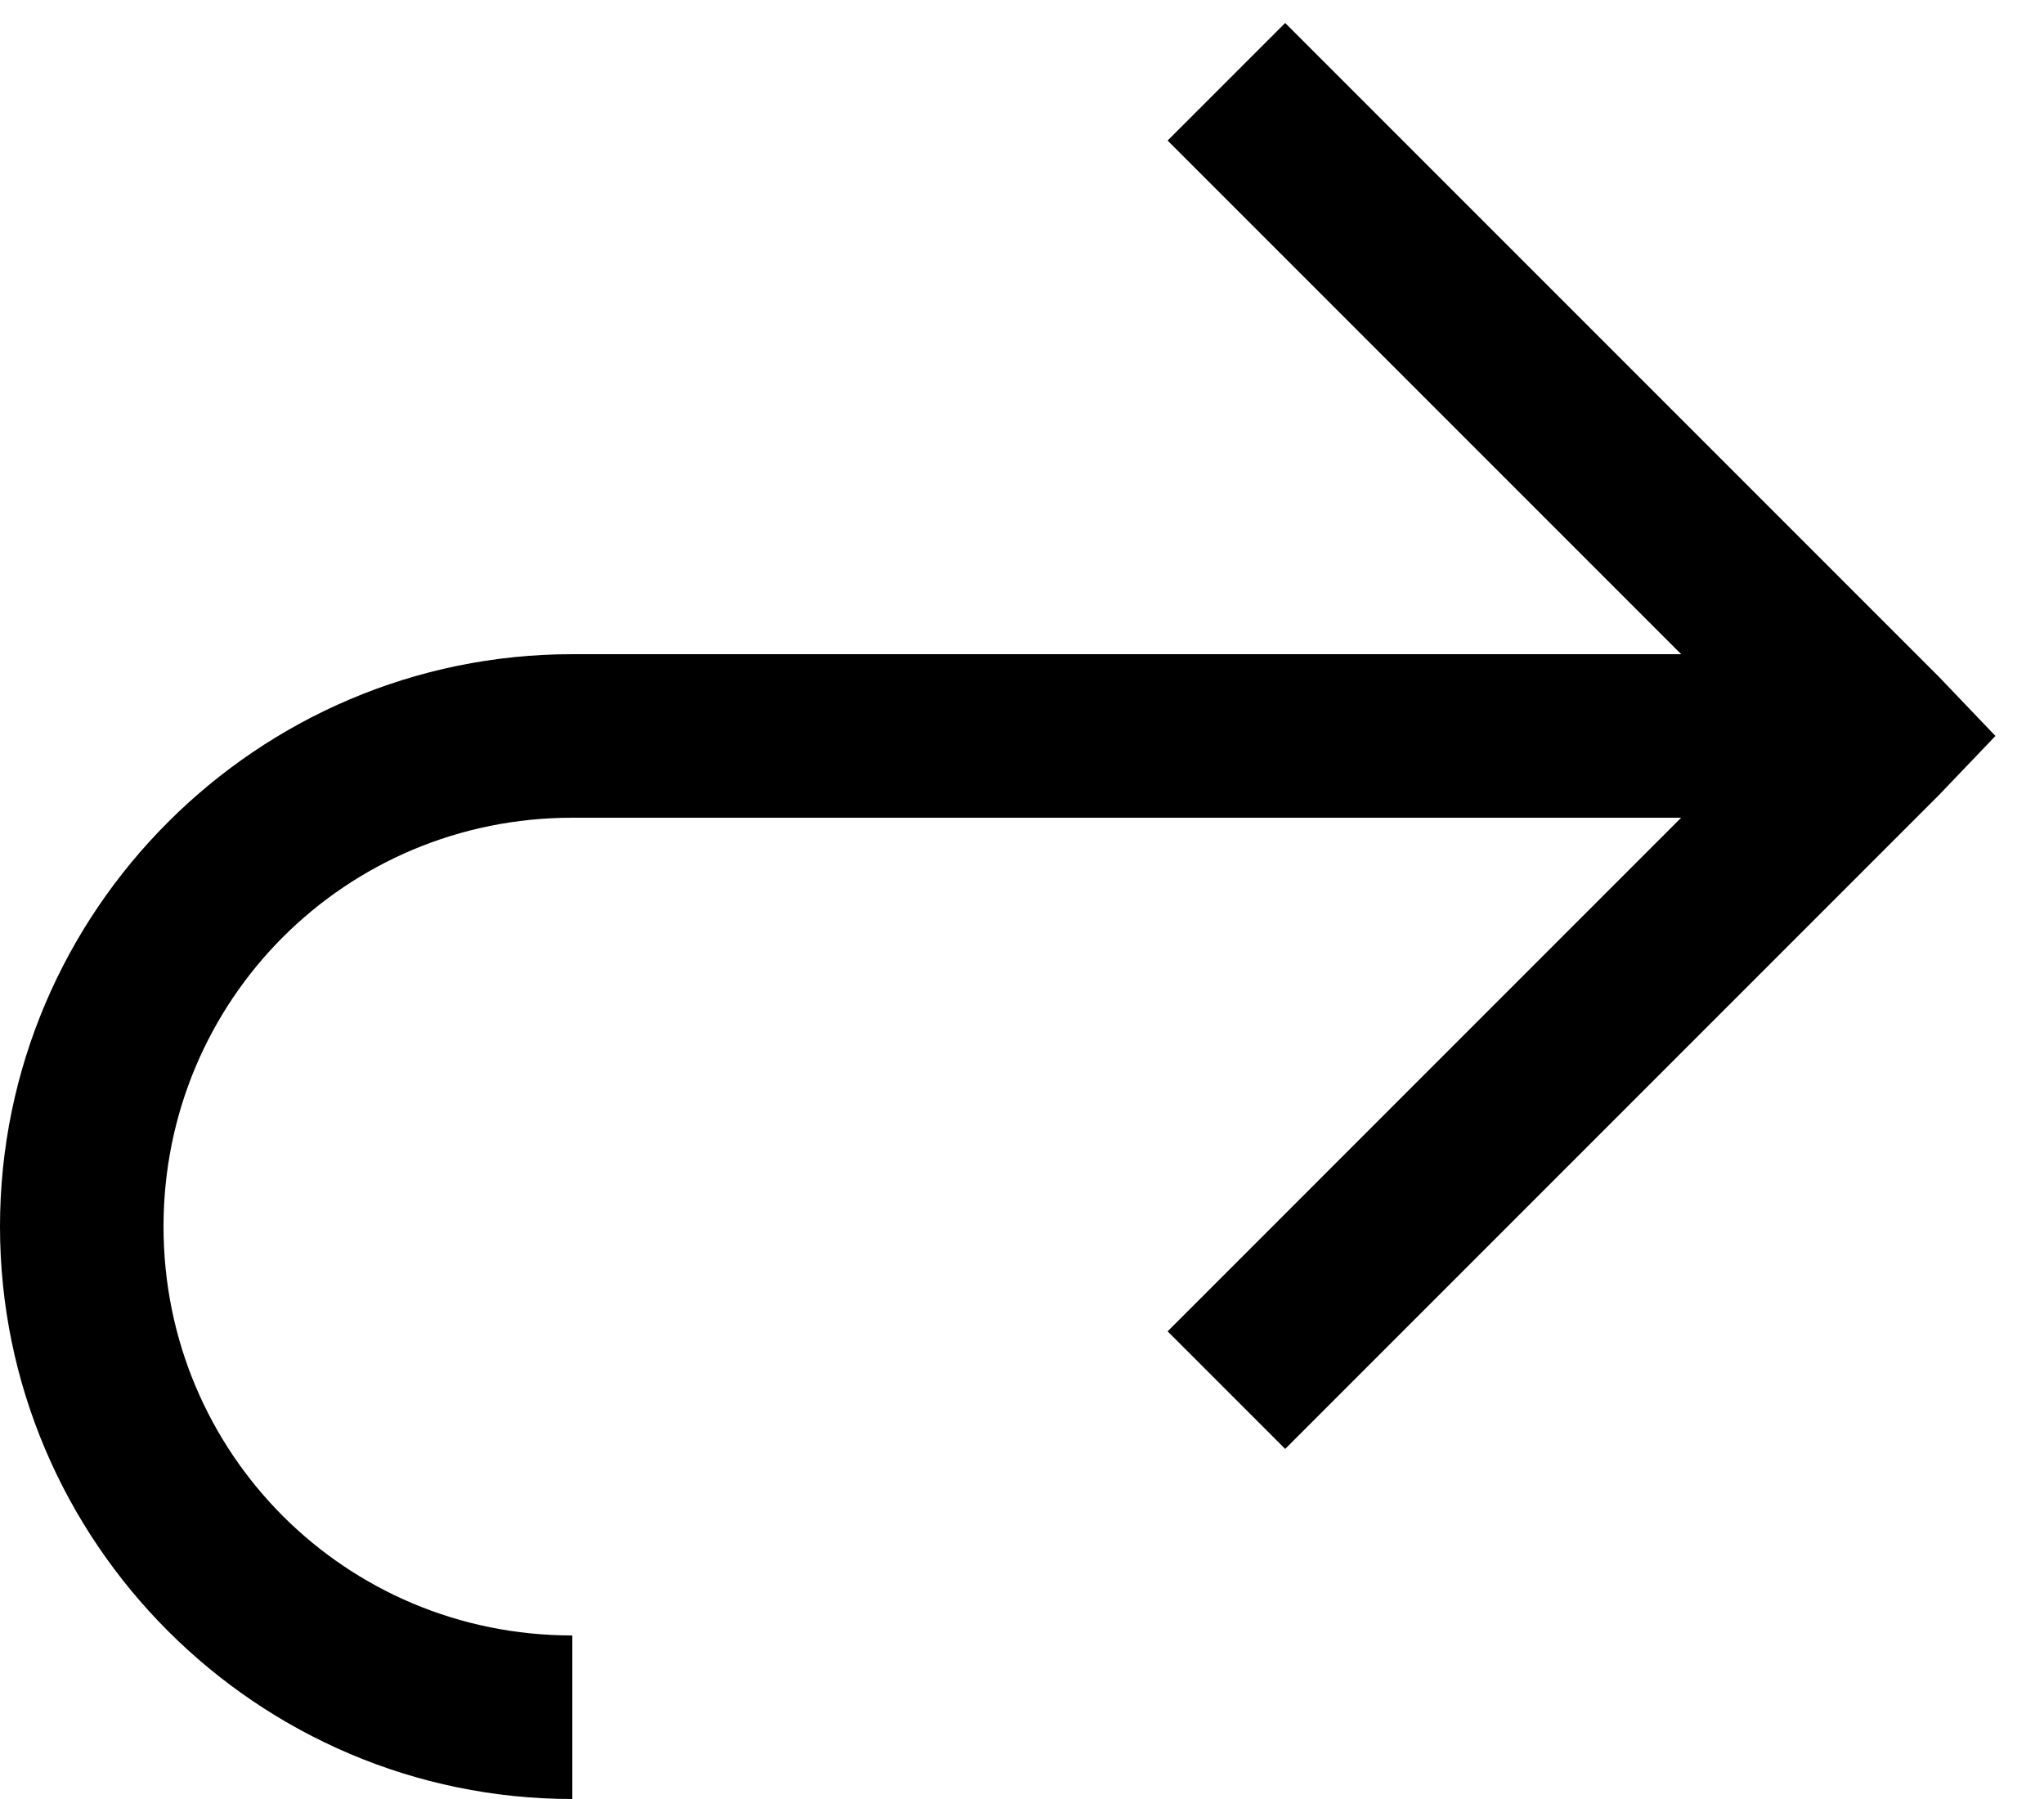 <svg viewBox="0 0 25 22" fill="none" xmlns="http://www.w3.org/2000/svg">
<path d="M15.719 0.281L14.281 1.719L20.562 8H7C3.145 8 0 11.145 0 15C0 18.855 3.145 22 7 22V20C4.227 20 2 17.773 2 15C2 12.227 4.227 10 7 10H20.562L14.281 16.281L15.719 17.719L23.719 9.719L24.406 9L23.719 8.281L15.719 0.281Z" fill="currentColor"/>
</svg>
